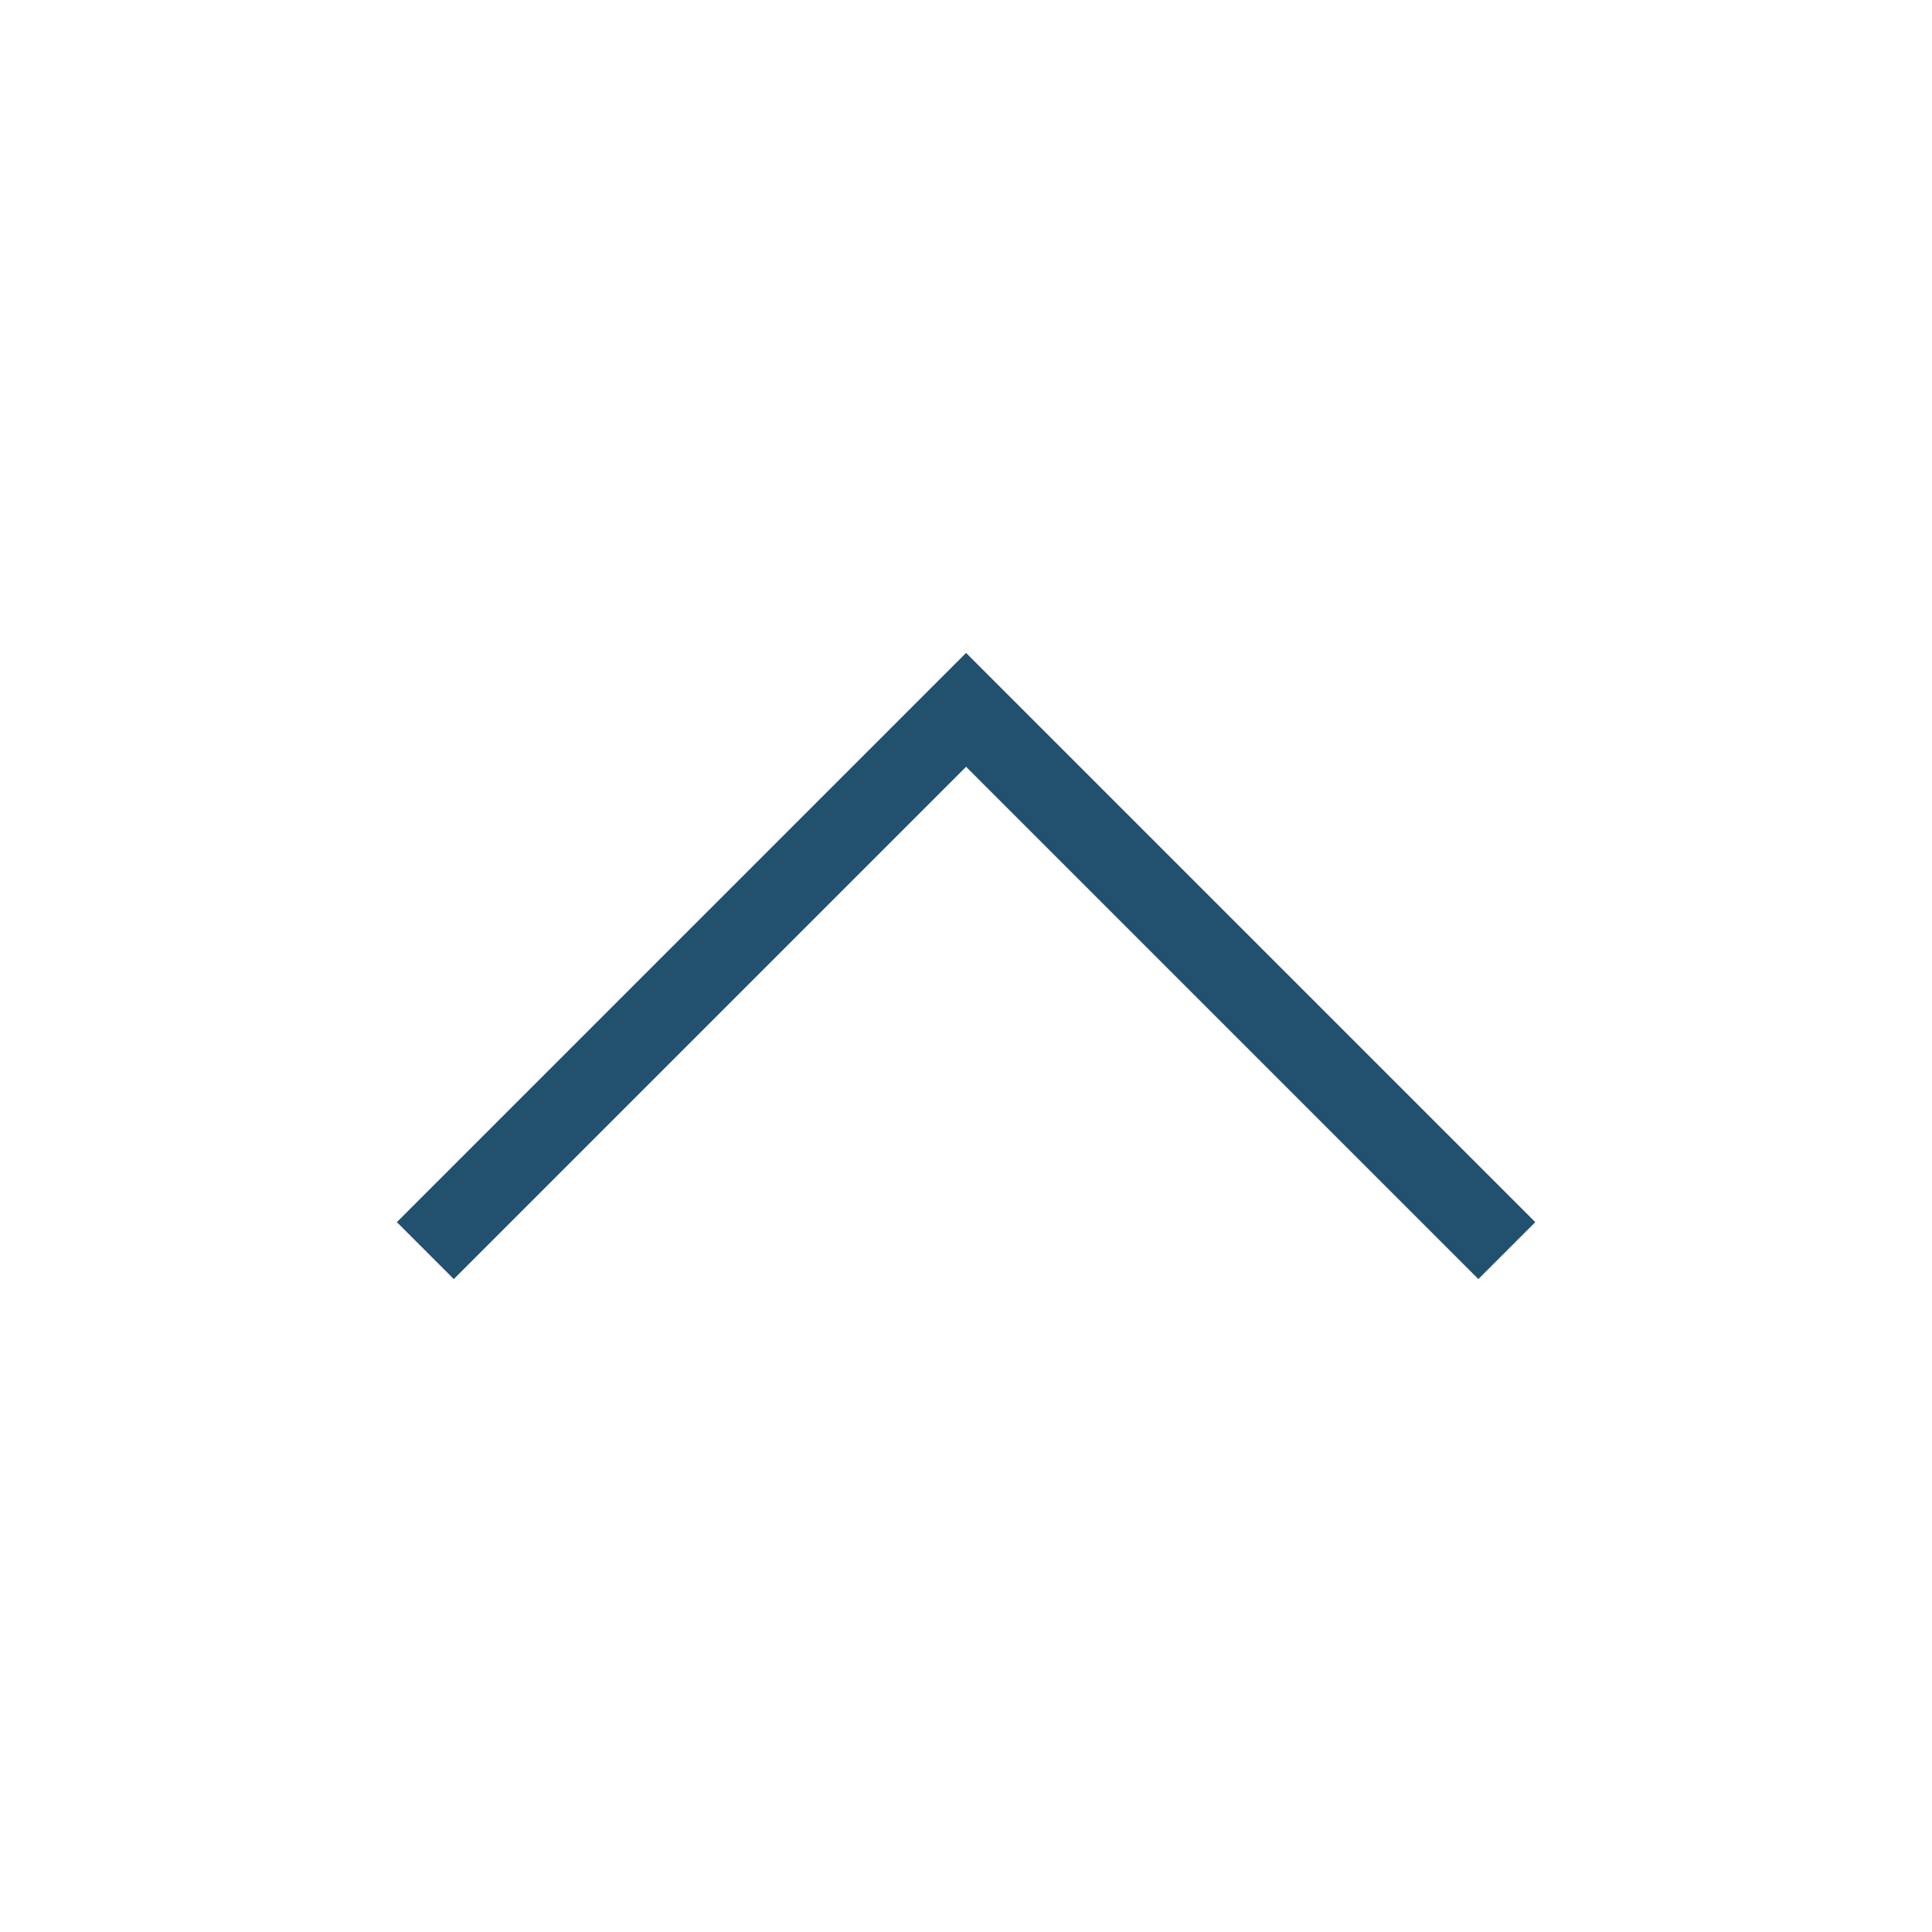 <svg width="24" height="24" viewBox="0 0 24 24" fill="none" xmlns="http://www.w3.org/2000/svg">
<path fill-rule="evenodd" clip-rule="evenodd" d="M12.001 9.525L5.637 15.889L4.93 15.182L12.001 8.111L12.001 8.111L12.001 8.111L19.072 15.182L18.365 15.889L12.001 9.525Z" fill="#22506F"/>
</svg>
